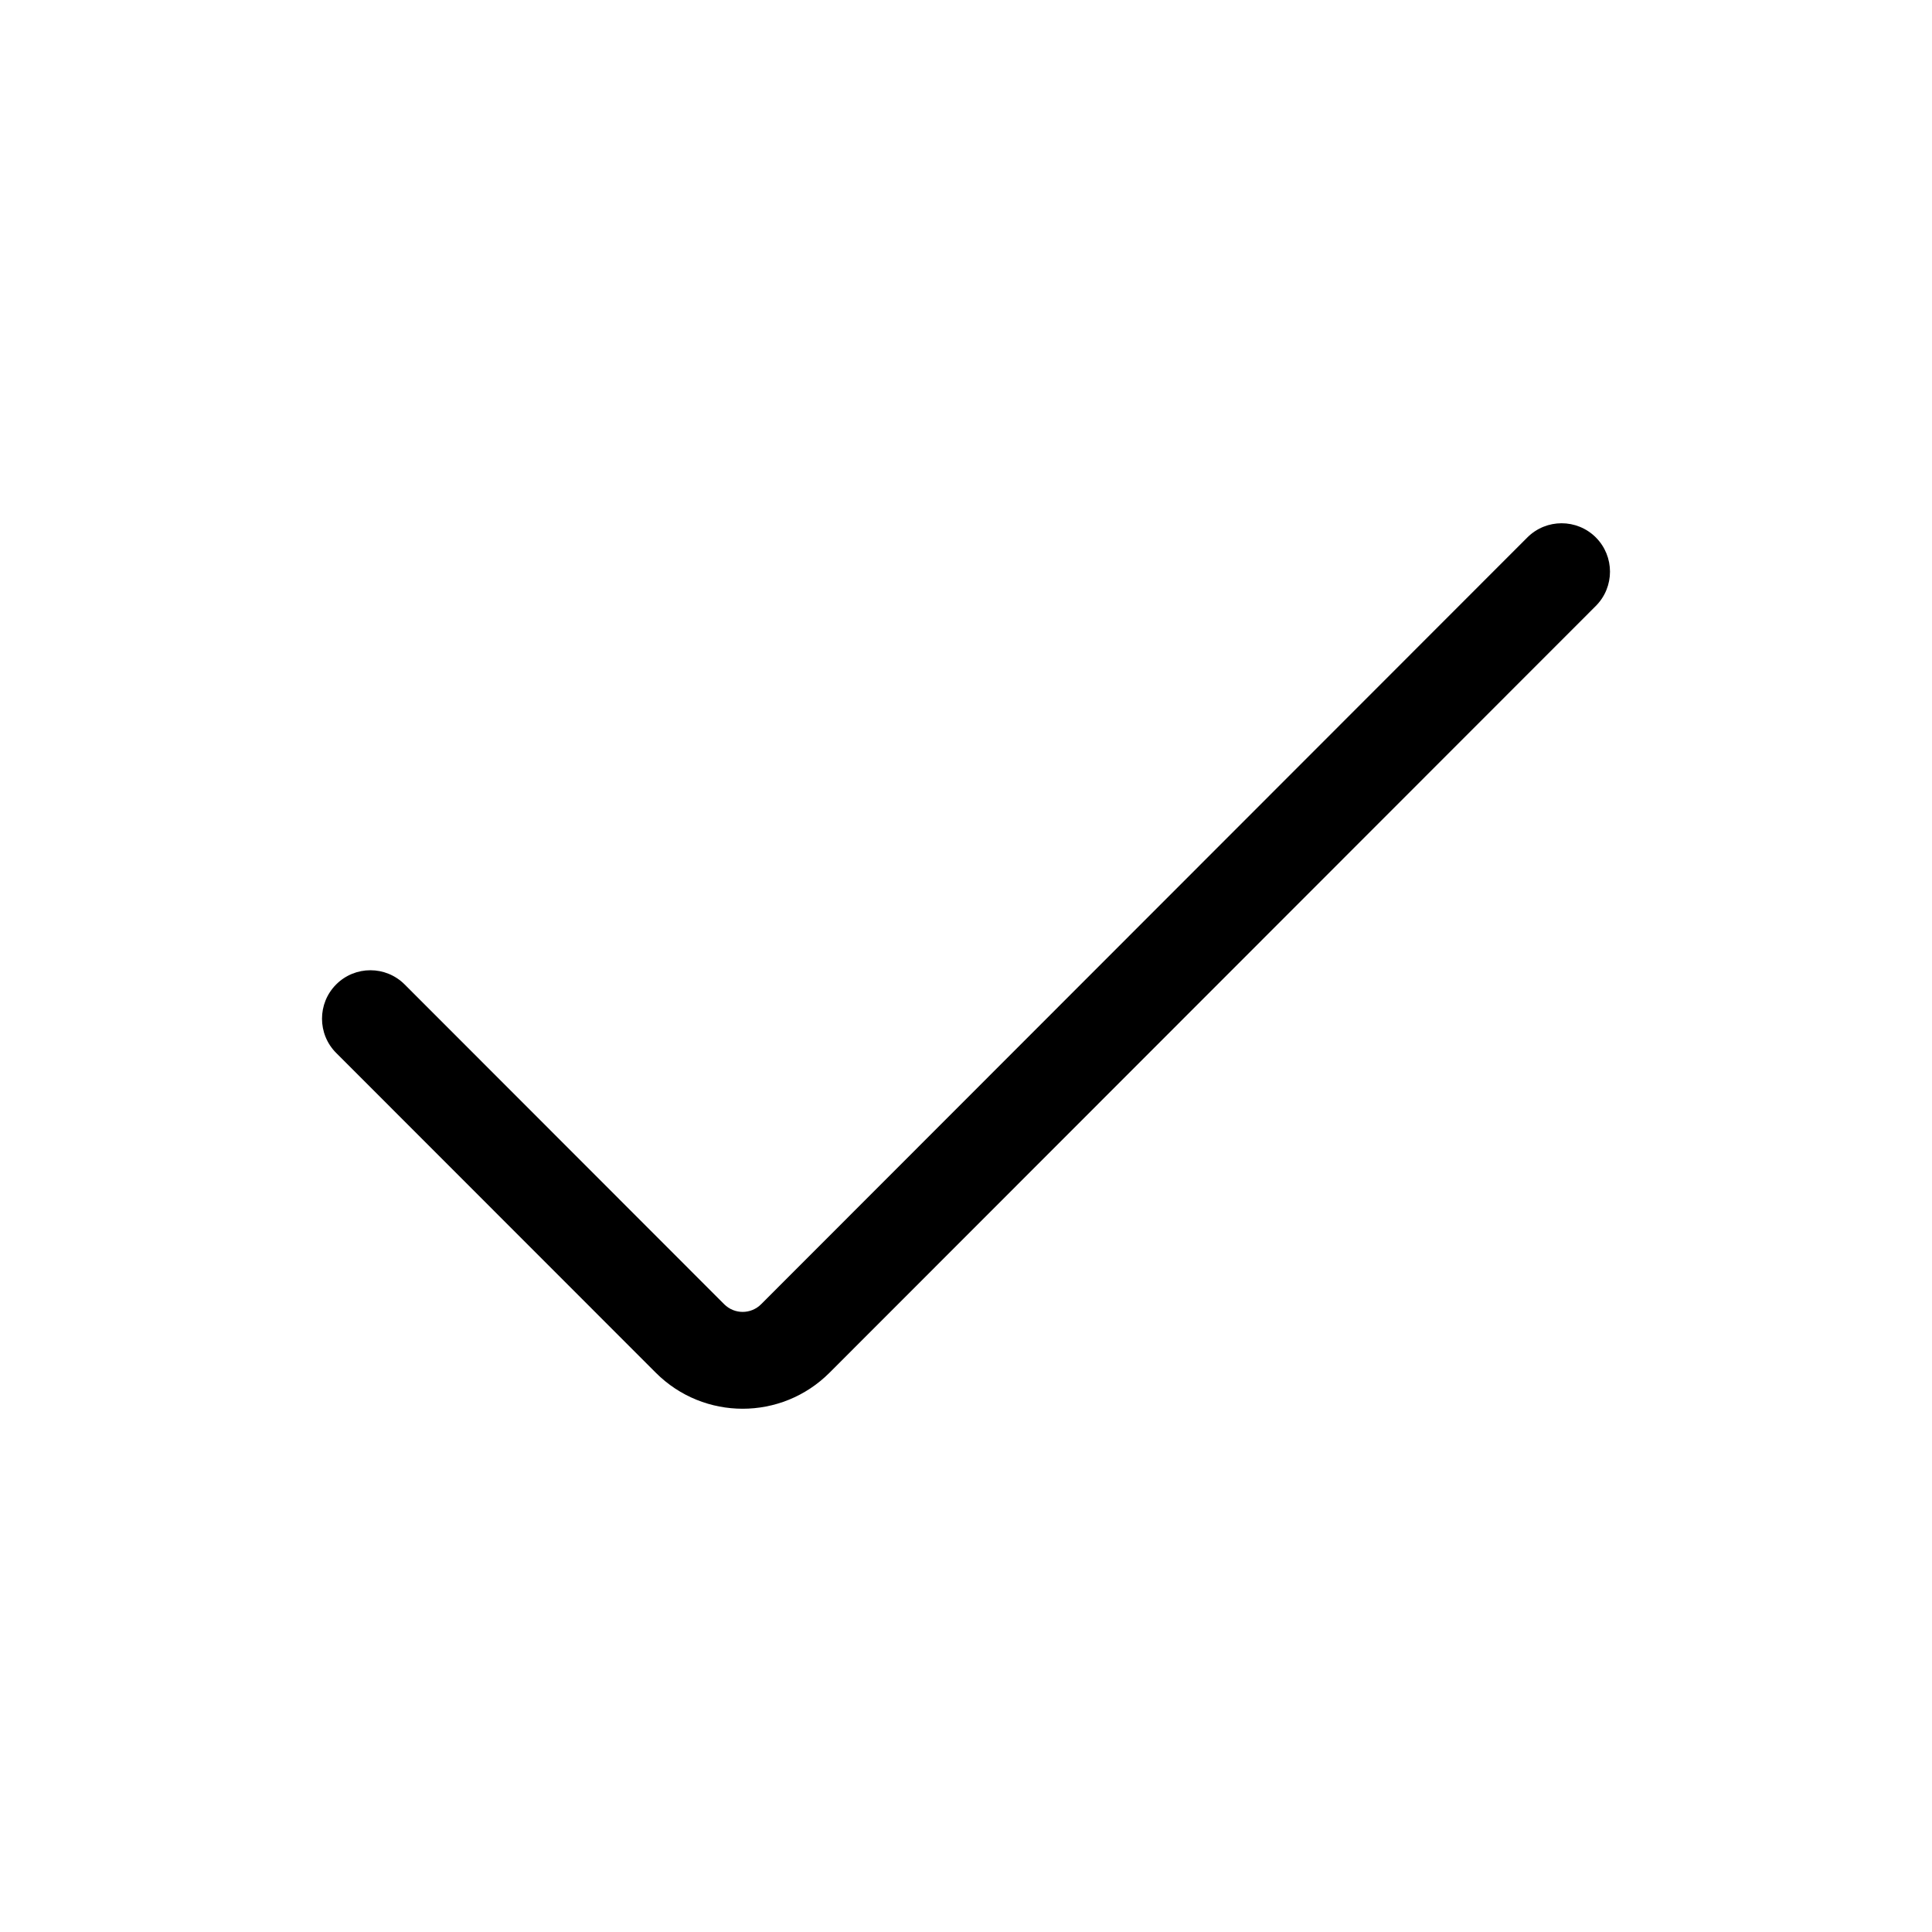 <svg width="48" height="48" viewBox="0 0 48 48" fill="none" xmlns="http://www.w3.org/2000/svg">
<path d="M39.648 13.352C40.117 13.822 40.117 14.584 39.648 15.054L20.609 34.105C19.417 35.298 17.485 35.298 16.293 34.105L8.352 26.16C7.883 25.69 7.883 24.928 8.352 24.458C8.822 23.988 9.583 23.988 10.053 24.458L17.993 32.404C18.246 32.657 18.656 32.657 18.909 32.404L37.947 13.352C38.417 12.883 39.178 12.883 39.648 13.352Z" fill="black"/>
</svg>
